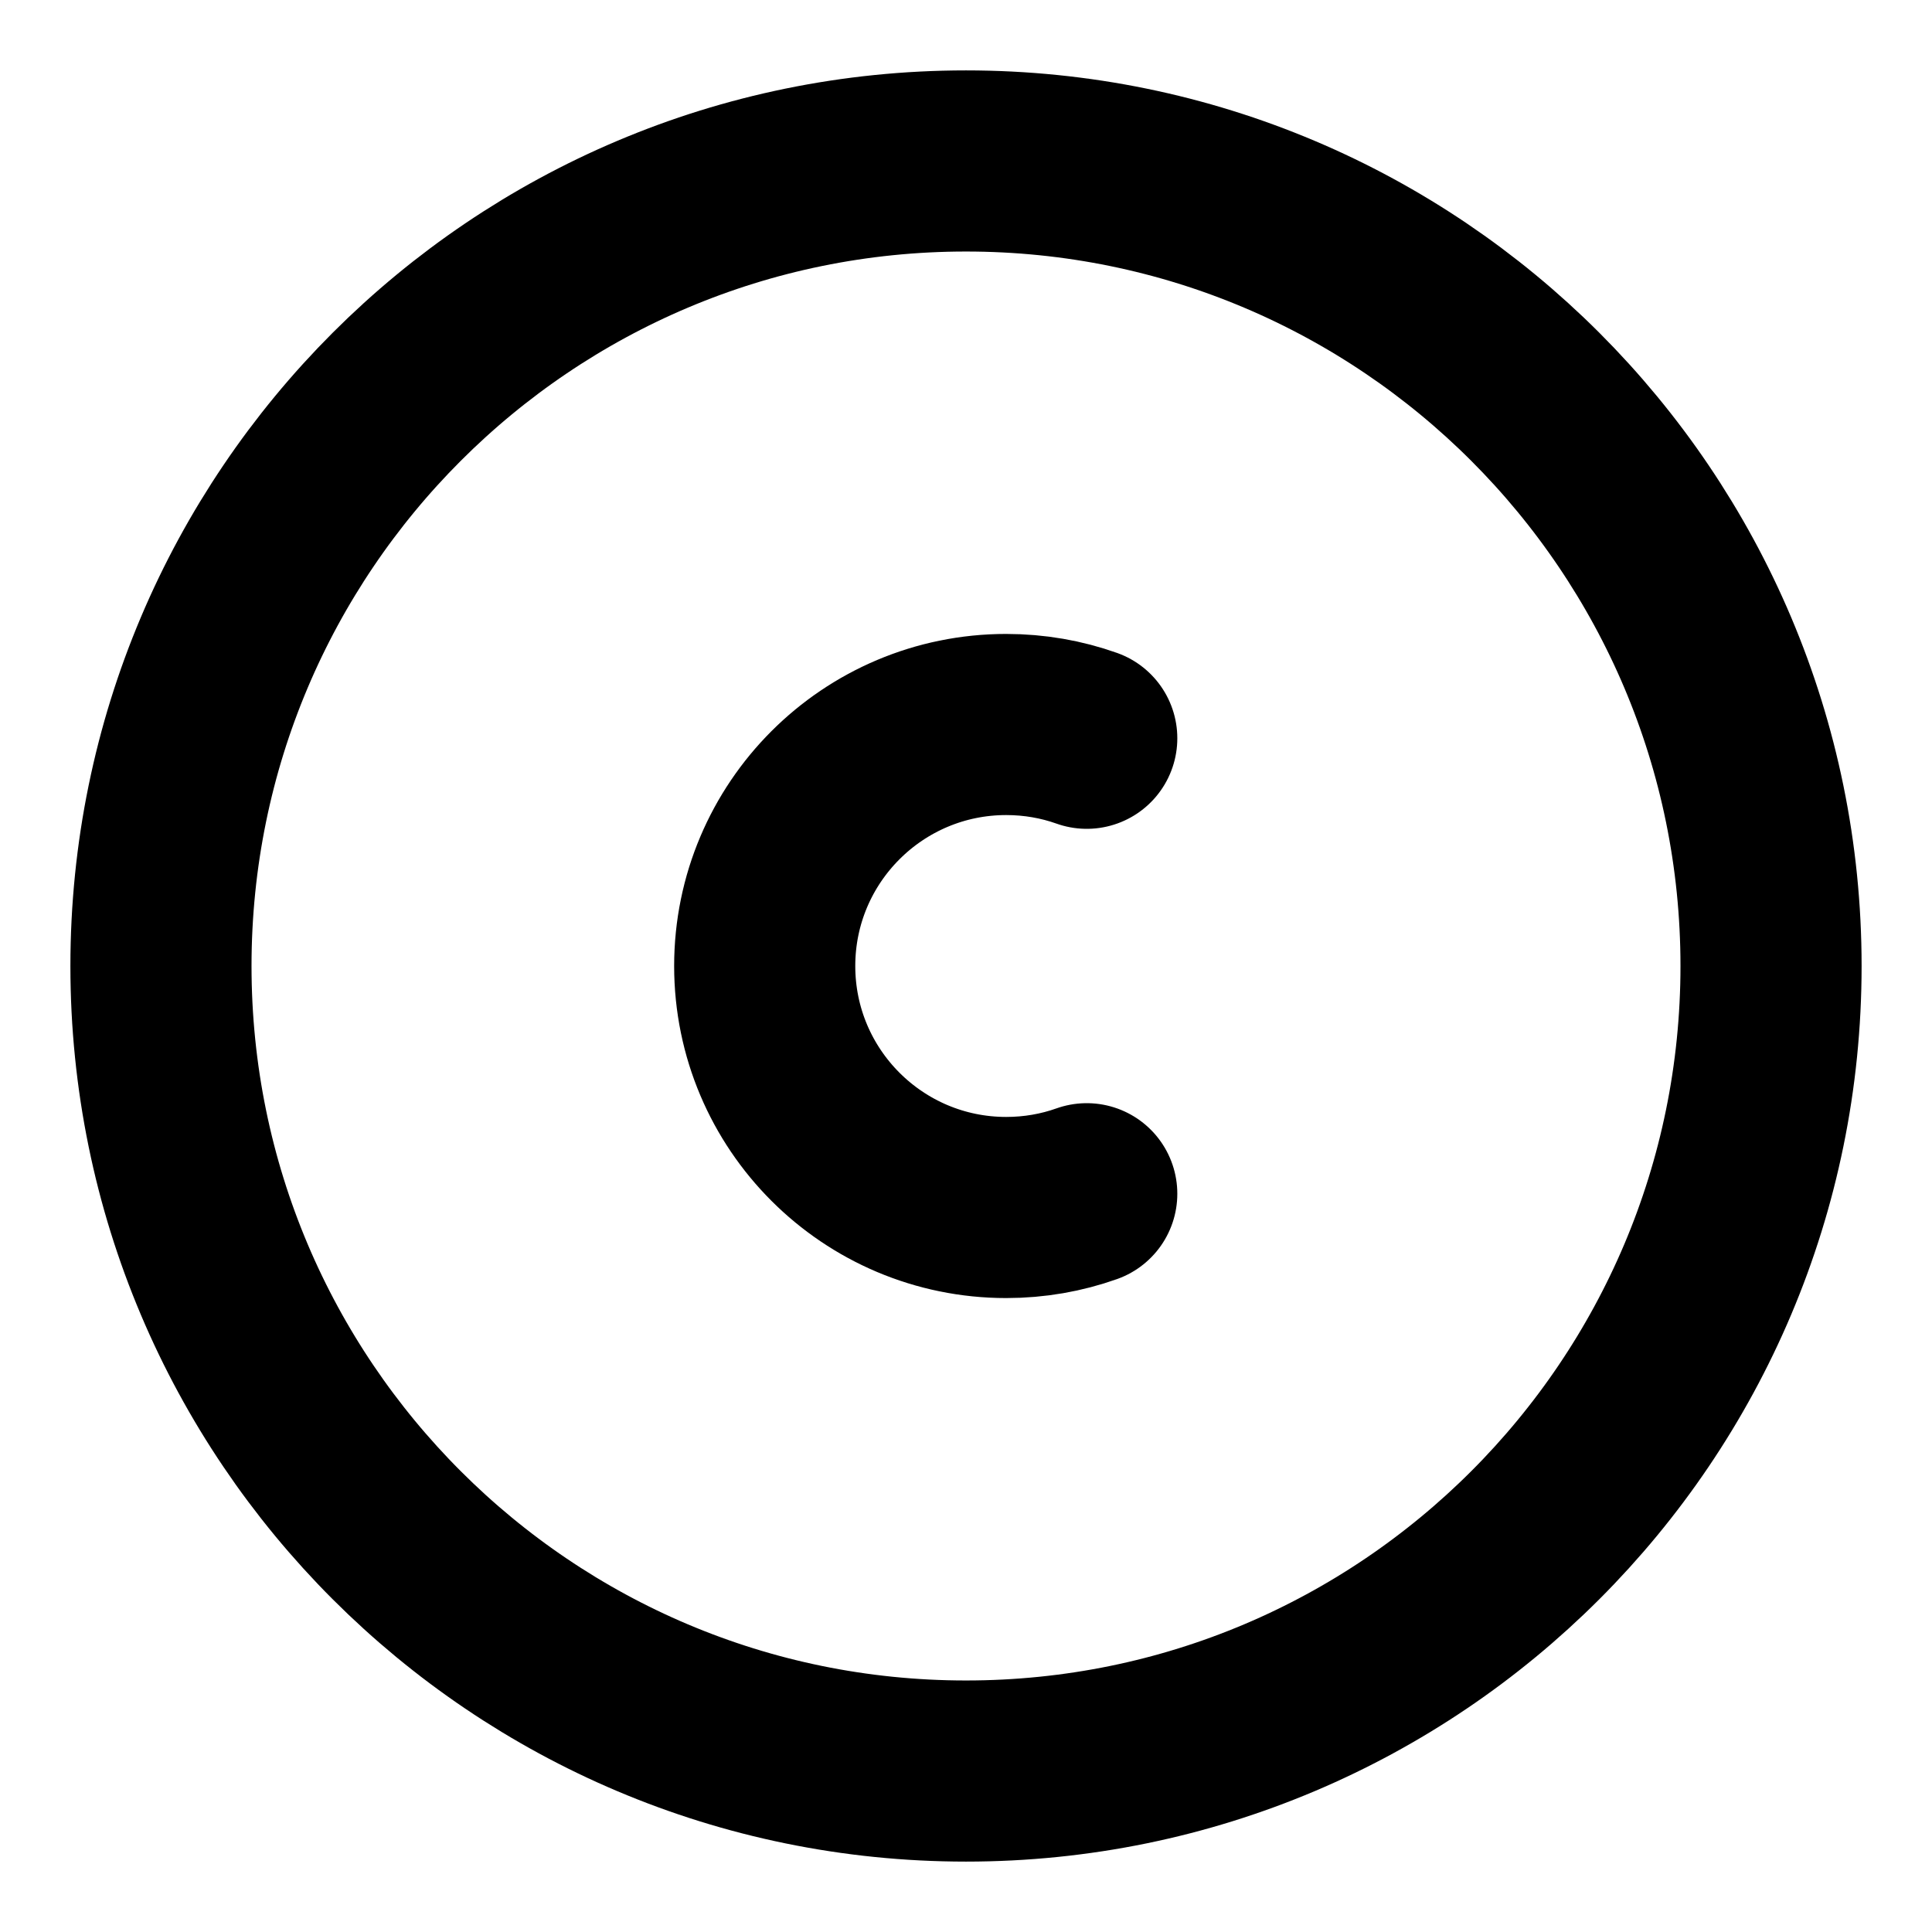 <svg width="16" height="16" viewBox="0 0 16 16" fill="none" xmlns="http://www.w3.org/2000/svg">
<g clip-path="url(#clip0_1_6339)">
<path d="M8 14.667C11.682 14.667 14.667 11.682 14.667 8C14.667 4.318 11.682 1.333 8 1.333C4.318 1.333 1.333 4.318 1.333 8C1.333 11.682 4.318 14.667 8 14.667Z" stroke="black" stroke-width="1.5" stroke-linecap="round" stroke-linejoin="round"/>
<path d="M9 6.114C8.792 6.04 8.567 6 8.333 6C7.229 6 6.333 6.895 6.333 8C6.333 9.105 7.229 10 8.333 10C8.567 10 8.792 9.96 9 9.886" stroke="black" stroke-width="1.5" stroke-linecap="round" stroke-linejoin="round"/>
</g>
<defs>
<clipPath id="clip0_1_6339">
<rect width="16" height="16" fill="white"/>
</clipPath>
</defs>
</svg>
